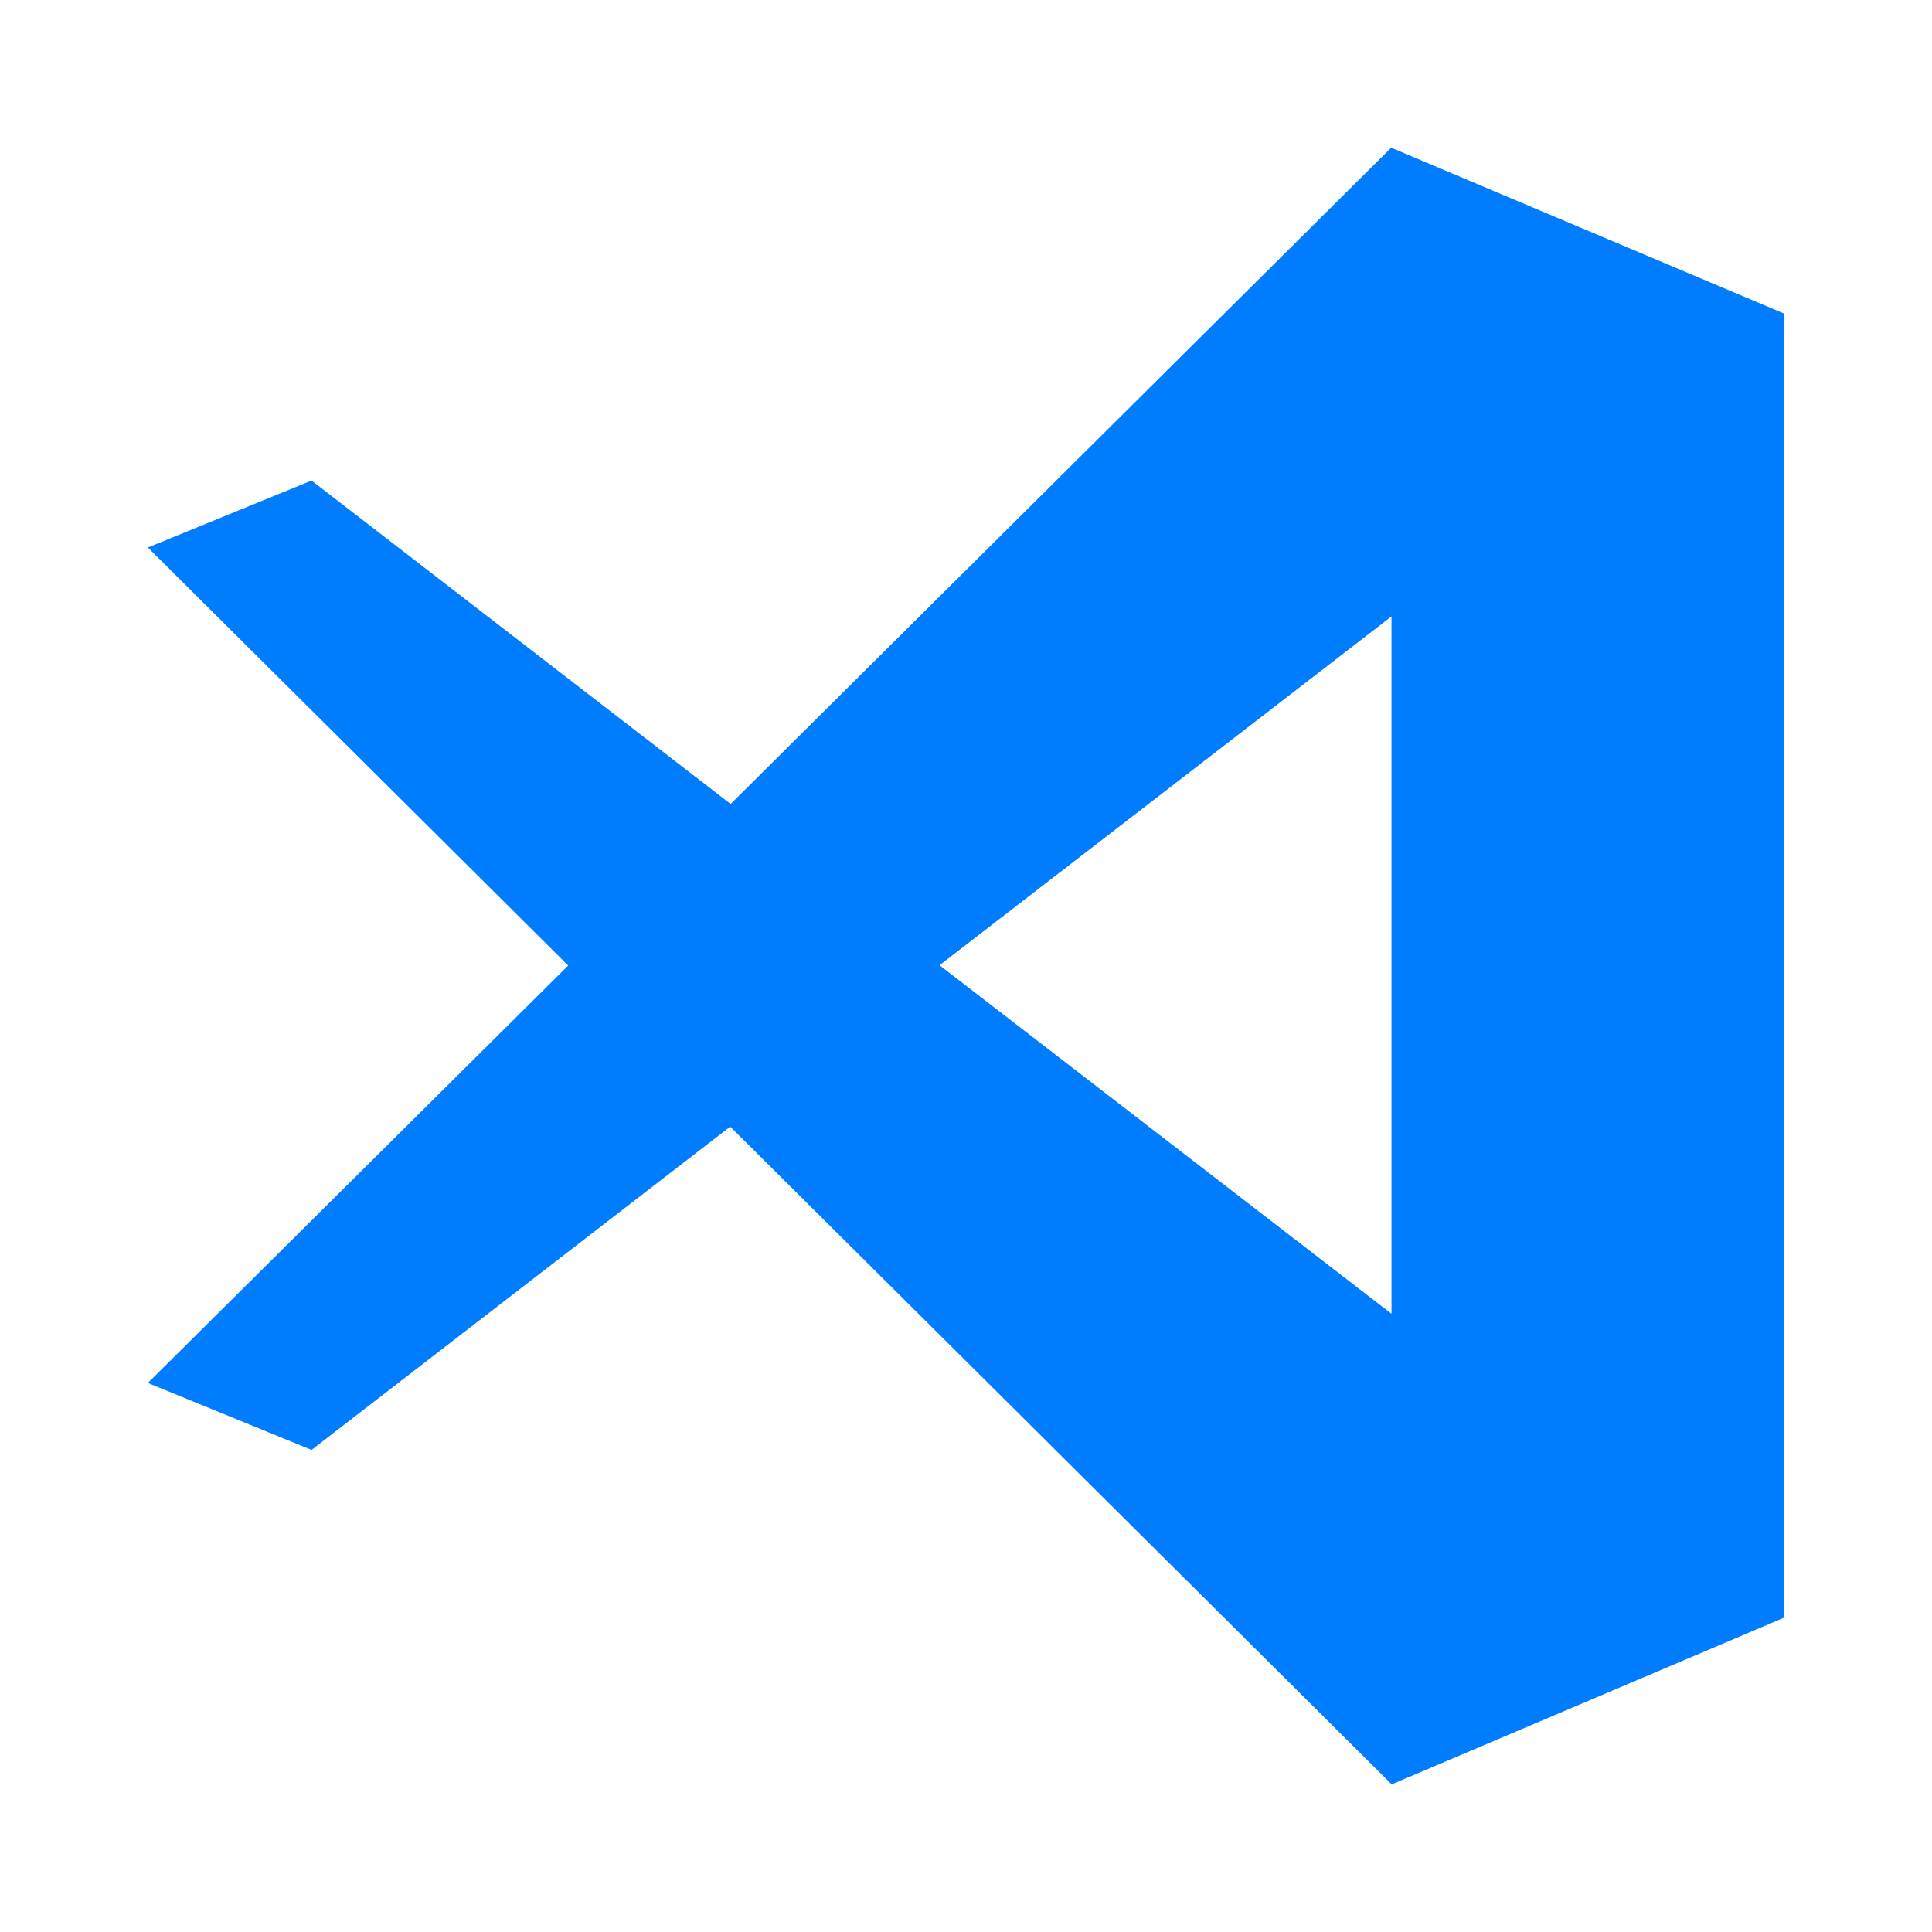 <svg height="48" viewBox="0 0 12.7 12.7" width="48" xmlns="http://www.w3.org/2000/svg"><path fill="rgb(0, 125, 255)" d="m2.048 9.531-1.076-.44 2.763-2.744-2.763-2.748 1.076-.44 2.755 2.126 4.342-4.314 2.582 1.09.002.002v8.57l-2.582 1.097v-.002l-4.347-4.322zm4.128-3.186 2.971 2.291v-4.584z"/></svg>